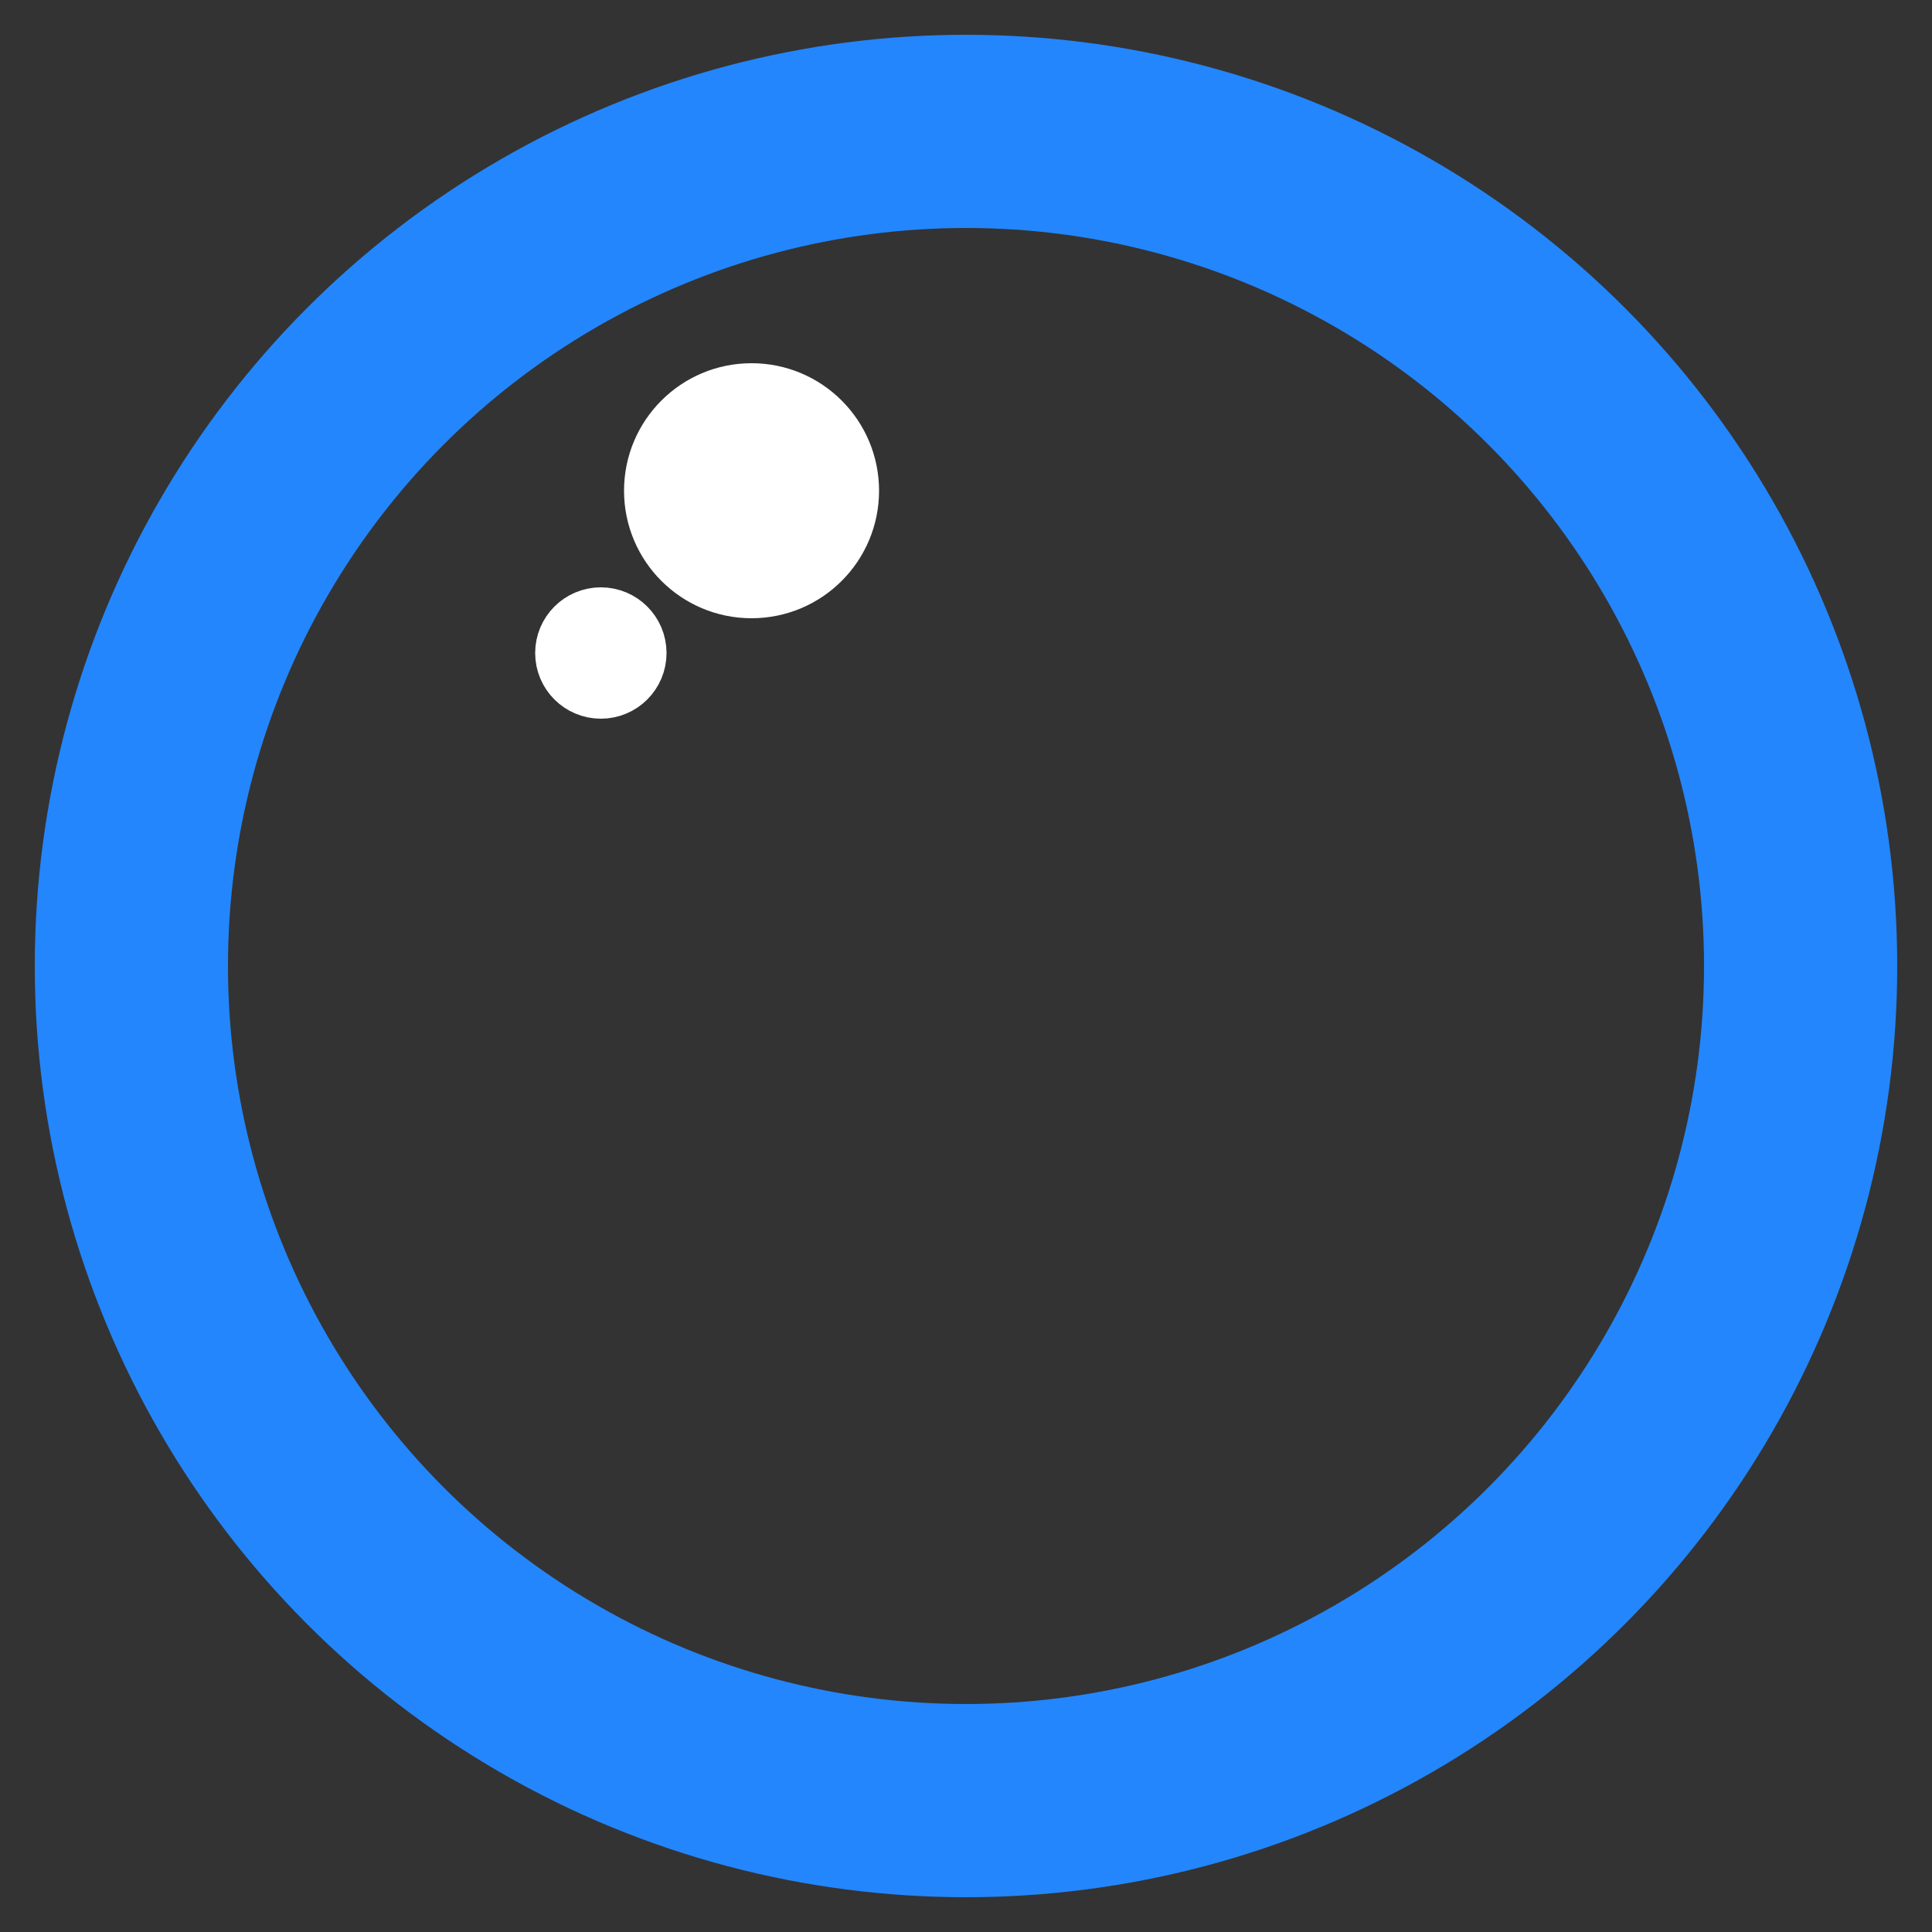 <?xml version="1.0" standalone="no"?>
<!DOCTYPE svg PUBLIC "-//W3C//DTD SVG 20010904//EN" "http://www.w3.org/TR/2001/REC-SVG-20010904/DTD/svg10.dtd">
<!-- Created using Krita: https://krita.org -->
<svg xmlns="http://www.w3.org/2000/svg" 
    xmlns:xlink="http://www.w3.org/1999/xlink"
    xmlns:krita="http://krita.org/namespaces/svg/krita"
    xmlns:sodipodi="http://sodipodi.sourceforge.net/DTD/sodipodi-0.dtd"
    width="144pt"
    height="144pt"
    viewBox="0 0 144 144">
<rect x="0" y="0" width="144" height="144" fill="#333333" stroke="none"/>
<defs/>
<ellipse id="shape0" transform="translate(9.792, 9.792)" rx="62.208" ry="62.208" cx="62.208" cy="62.208" fill="none" stroke="#2386fc" stroke-width="14.4" stroke-linecap="square" stroke-linejoin="bevel"/><ellipse id="shape1" transform="translate(49.392, 29.952)" rx="6.624" ry="6.624" cx="6.624" cy="6.624" fill="#ffffff" fill-rule="evenodd" stroke="#ffffff" stroke-width="5.76" stroke-linecap="square" stroke-linejoin="bevel"/><circle id="shape2" transform="translate(42.768, 46.656)" r="2.016" cx="2.016" cy="2.016" fill="#ffffff" fill-rule="evenodd" stroke="#ffffff" stroke-width="5.76" stroke-linecap="square" stroke-linejoin="bevel"/>
</svg>
